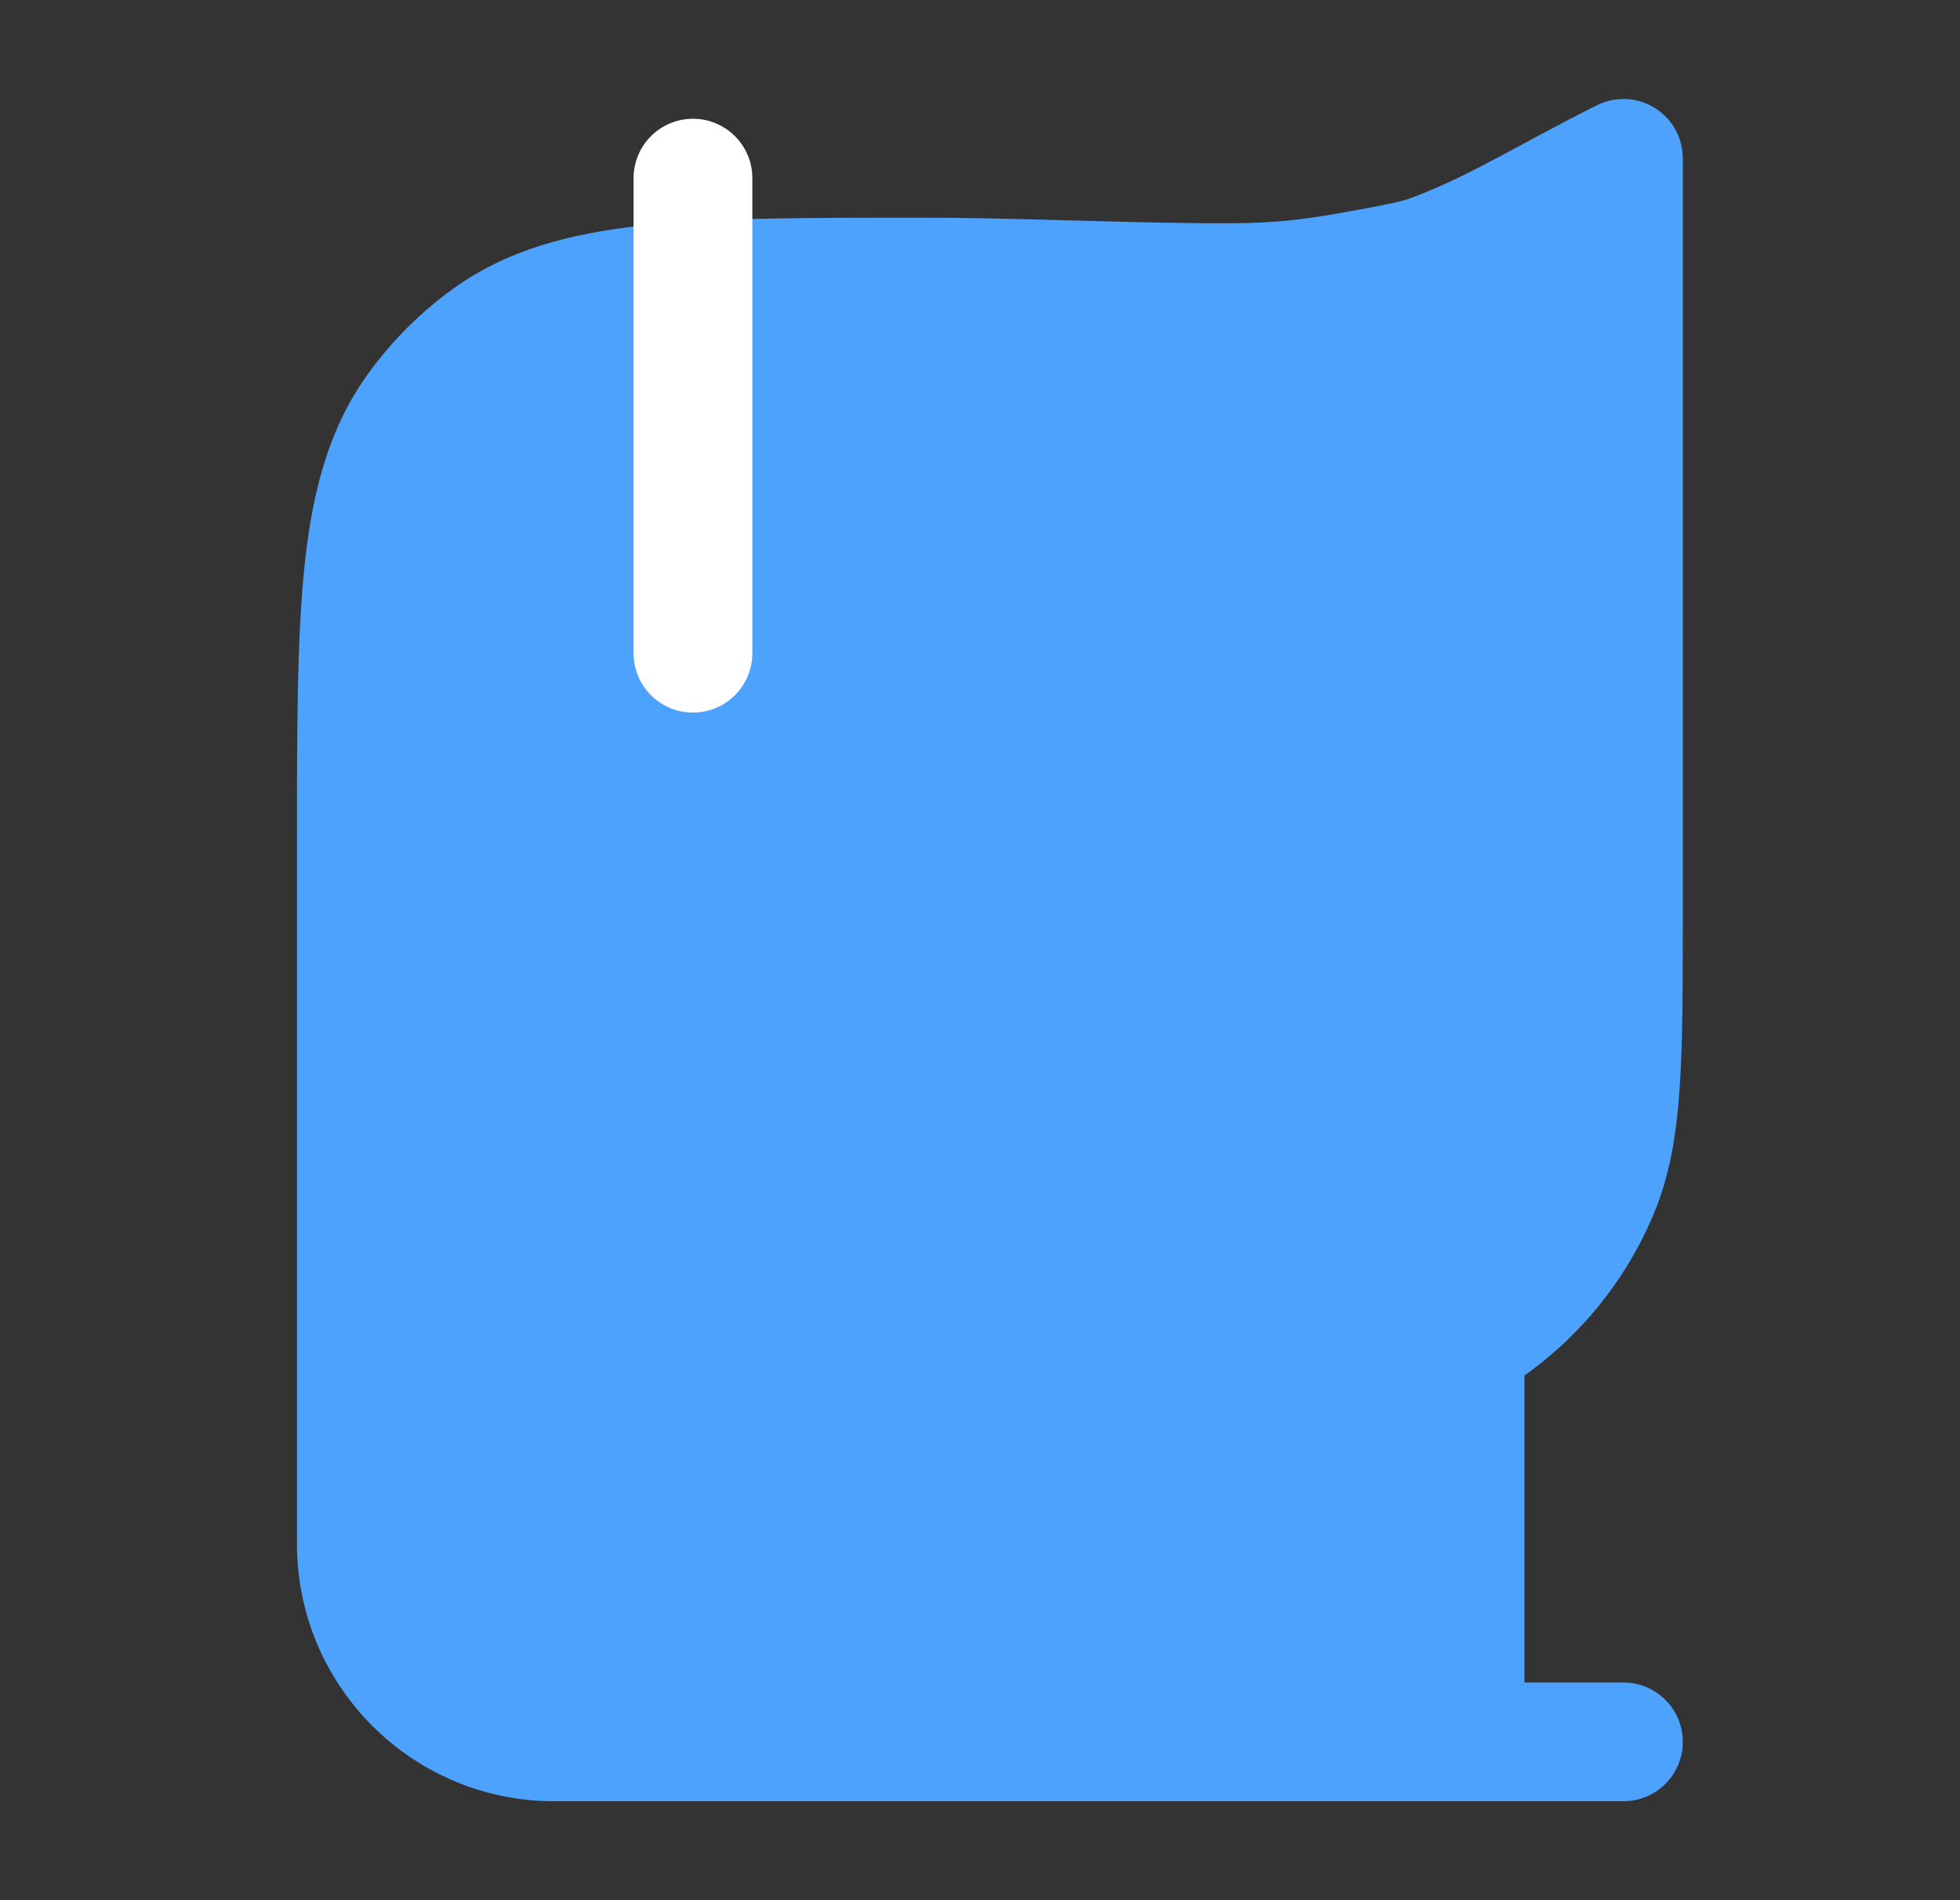 <svg width="33" height="32" viewBox="0 0 33 32" fill="none" xmlns="http://www.w3.org/2000/svg">
<rect x="0" y="0" width="33" height="32" fill="#333333" stroke="none"/>
<path d="M9.333 29.334H24.667L24.667 22.619C24.466 22.735 24.257 22.838 24.041 22.928C23.061 23.334 21.818 23.334 19.333 23.334H8.667C7.194 23.334 6 24.528 6 26C6 27.841 7.492 29.334 9.333 29.334Z" fill="#4DA2FE"/>
<path d="M6 14.245V26C6 24.528 7.194 23.334 8.667 23.334H19.333C21.818 23.334 23.061 23.334 24.041 22.928C24.257 22.838 24.466 22.735 24.667 22.619C25.678 22.036 26.476 21.132 26.927 20.041C27.333 19.061 27.333 17.819 27.333 15.334V2.667C26.17 3.249 25.198 3.856 24.171 4.246C23.932 4.337 23.813 4.383 22.696 4.58C21.579 4.777 20.98 4.769 19.781 4.753C18.466 4.735 16.881 4.666 15.579 4.666C11.599 4.666 9.61 4.666 8.212 5.675C7.749 6.009 7.343 6.416 7.009 6.878C6 8.276 6 10.266 6 14.245Z" fill="#4DA2FE"/>
<path d="M27.333 30.334C27.886 30.334 28.333 29.886 28.333 29.334C28.333 28.782 27.886 28.334 27.333 28.334V30.334ZM7.009 6.878L7.82 7.464L7.82 7.464L7.009 6.878ZM8.212 5.675L7.627 4.864L7.627 4.864L8.212 5.675ZM19.781 4.753L19.767 5.753L19.767 5.753L19.781 4.753ZM22.696 4.58L22.87 5.565L22.87 5.565L22.696 4.58ZM24.171 4.246L24.526 5.181L24.526 5.181L24.171 4.246ZM27.333 2.667H28.333C28.333 2.32 28.154 1.999 27.859 1.816C27.564 1.634 27.196 1.618 26.886 1.773L27.333 2.667ZM26.927 20.041L27.851 20.424L27.851 20.424L26.927 20.041ZM24.041 22.928L24.424 23.852L24.424 23.852L24.041 22.928ZM9.333 28.334C8.045 28.334 7 27.289 7 26H5C5 28.394 6.94 30.334 9.333 30.334V28.334ZM7 26V14.245H5V26H7ZM7 14.245C7 12.233 7.001 10.804 7.12 9.701C7.237 8.616 7.458 7.964 7.82 7.464L6.198 6.293C5.55 7.19 5.267 8.232 5.132 9.486C4.999 10.722 5 12.278 5 14.245H7ZM7.82 7.464C8.091 7.088 8.421 6.758 8.797 6.486L7.627 4.864C7.077 5.261 6.595 5.744 6.198 6.293L7.82 7.464ZM8.797 6.486C9.298 6.125 9.949 5.904 11.034 5.787C12.138 5.668 13.567 5.666 15.579 5.666V3.666C13.611 3.666 12.056 3.665 10.82 3.798C9.566 3.934 8.524 4.217 7.627 4.864L8.797 6.486ZM15.579 5.666C16.889 5.666 18.391 5.734 19.767 5.753L19.795 3.753C18.541 3.736 16.872 3.666 15.579 3.666V5.666ZM19.767 5.753C20.976 5.769 21.655 5.779 22.87 5.565L22.522 3.595C21.504 3.775 20.984 3.769 19.795 3.753L19.767 5.753ZM22.87 5.565C23.993 5.366 24.193 5.308 24.526 5.181L23.816 3.312C23.672 3.366 23.633 3.399 22.522 3.595L22.87 5.565ZM24.526 5.181C25.609 4.769 26.737 4.083 27.781 3.561L26.886 1.773C25.602 2.415 24.786 2.943 23.816 3.312L24.526 5.181ZM26.333 2.667V15.334H28.333V2.667H26.333ZM26.333 15.334C26.333 16.59 26.333 17.482 26.285 18.184C26.238 18.877 26.148 19.311 26.003 19.659L27.851 20.424C28.113 19.792 28.226 19.115 28.28 18.32C28.334 17.534 28.333 16.563 28.333 15.334H26.333ZM23.658 22.004C23.31 22.148 22.876 22.238 22.183 22.285C21.482 22.333 20.59 22.334 19.333 22.334V24.334C20.562 24.334 21.534 24.334 22.32 24.281C23.114 24.227 23.791 24.114 24.424 23.852L23.658 22.004ZM19.333 22.334H8.667V24.334H19.333V22.334ZM8.667 22.334C6.642 22.334 5 23.976 5 26H7C7 25.08 7.746 24.334 8.667 24.334V22.334ZM9.333 30.334H24.667V28.334H9.333V30.334ZM25.667 29.334L25.667 22.619L23.667 22.619L23.667 29.334L25.667 29.334ZM24.167 21.753C24.004 21.847 23.834 21.931 23.658 22.004L24.424 23.852C24.68 23.745 24.928 23.623 25.167 23.485L24.167 21.753ZM26.003 19.659C25.636 20.545 24.988 21.279 24.167 21.753L25.167 23.485C26.367 22.792 27.315 21.719 27.851 20.424L26.003 19.659ZM23.667 22.5V22.619H25.667V22.5H23.667ZM23.667 29.334V29.5H25.667V29.334H23.667ZM27.333 28.334H24.667V30.334H27.333V28.334Z" fill="#4DA2FE"/>
<path d="M11.667 3L11.667 11" stroke="white" stroke-width="2" stroke-linecap="round" stroke-linejoin="round"/>
</svg>
